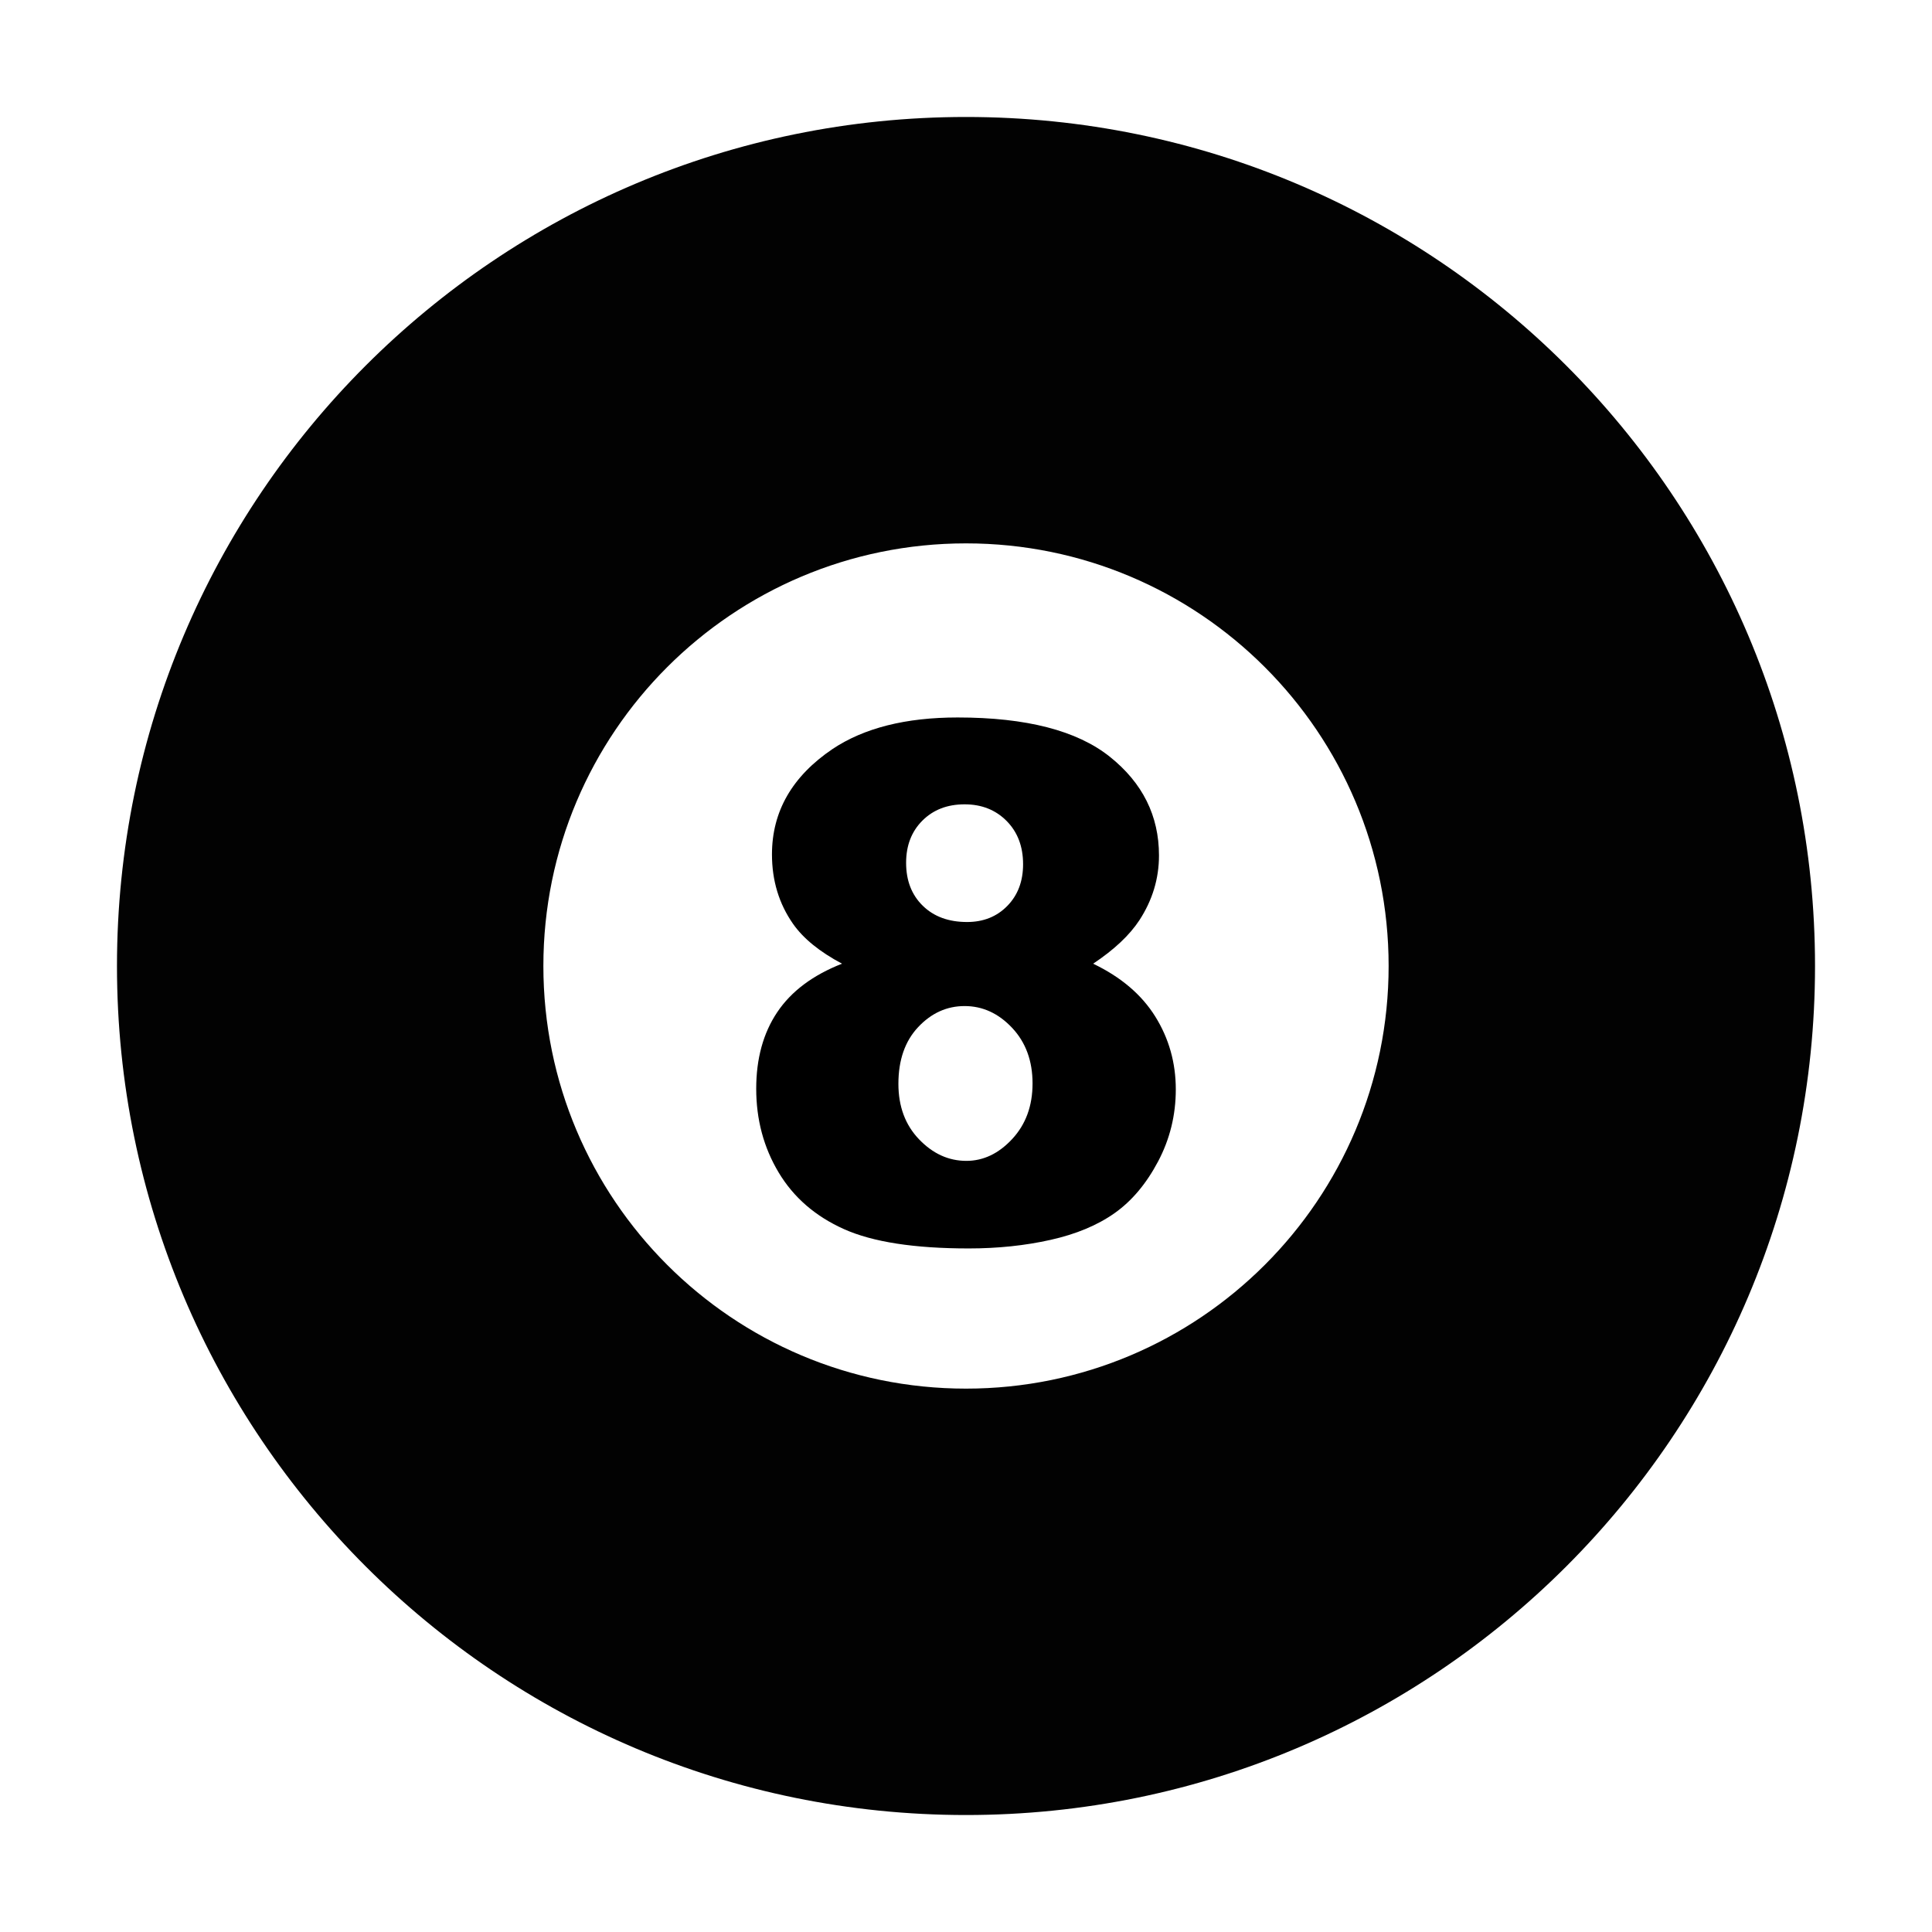 <?xml version="1.0" encoding="utf-8"?>
<!-- Generator: Adobe Illustrator 16.0.0, SVG Export Plug-In . SVG Version: 6.00 Build 0)  -->
<!DOCTYPE svg PUBLIC "-//W3C//DTD SVG 1.1//EN" "http://www.w3.org/Graphics/SVG/1.1/DTD/svg11.dtd">
<svg version="1.1" id="Layer_1" xmlns="http://www.w3.org/2000/svg" xmlns:xlink="http://www.w3.org/1999/xlink" x="0px" y="0px"
	 width="512px" height="512px" viewBox="0 0 512 512" enable-background="new 0 0 512 512" xml:space="preserve">
<path fill="#020202" d="M256,31C131.737,31,31,131.736,31,256c0,124.265,100.736,225,225,225c124.265,0,225-100.735,225-225
	C481,131.736,380.265,31,256,31z M256,368c-61.856,0-112-50.144-112-112c0-61.856,50.144-112,112-112c61.856,0,112,50.144,112,112
	C368,317.856,317.857,368,256,368z"/>
<g>
	<path d="M223.143,255.387c-5.94-3.156-10.272-6.684-12.995-10.581c-3.712-5.321-5.569-11.447-5.569-18.378
		c0-11.385,5.352-20.698,16.058-27.938c8.354-5.569,19.398-8.354,33.136-8.354c18.192,0,31.635,3.466,40.329,10.396
		c8.692,6.931,13.041,15.656,13.041,26.175c0,6.126-1.732,11.85-5.198,17.171c-2.599,3.961-6.683,7.797-12.252,11.51
		c7.364,3.526,12.855,8.199,16.476,14.015c3.62,5.817,5.43,12.252,5.43,19.307c0,6.807-1.564,13.164-4.688,19.074
		c-3.125,5.909-6.961,10.473-11.509,13.69c-4.549,3.218-10.21,5.584-16.986,7.101c-6.775,1.516-14.001,2.273-21.673,2.273
		c-14.419,0-25.432-1.701-33.042-5.104c-7.611-3.403-13.397-8.416-17.357-15.036c-3.961-6.621-5.94-14.016-5.94-22.184
		c0-7.982,1.856-14.743,5.569-20.281C209.684,262.705,215.407,258.42,223.143,255.387z M238.086,287.223
		c0,6.002,1.824,10.906,5.477,14.712c3.65,3.806,7.827,5.708,12.53,5.708c4.516,0,8.57-1.934,12.159-5.801
		c3.587-3.867,5.384-8.771,5.384-14.712c0-6.002-1.811-10.922-5.431-14.758c-3.619-3.836-7.812-5.755-12.576-5.755
		c-4.703,0-8.804,1.856-12.299,5.569C239.834,275.9,238.086,280.912,238.086,287.223z M240.128,228.656
		c0,4.704,1.47,8.493,4.409,11.371c2.938,2.877,6.853,4.315,11.741,4.315c4.33,0,7.89-1.422,10.674-4.27
		c2.785-2.845,4.177-6.527,4.177-11.045c0-4.702-1.454-8.523-4.362-11.463c-2.909-2.938-6.622-4.409-11.138-4.409
		c-4.581,0-8.308,1.439-11.185,4.316C241.567,220.348,240.128,224.077,240.128,228.656z"/>
</g>
</svg>
